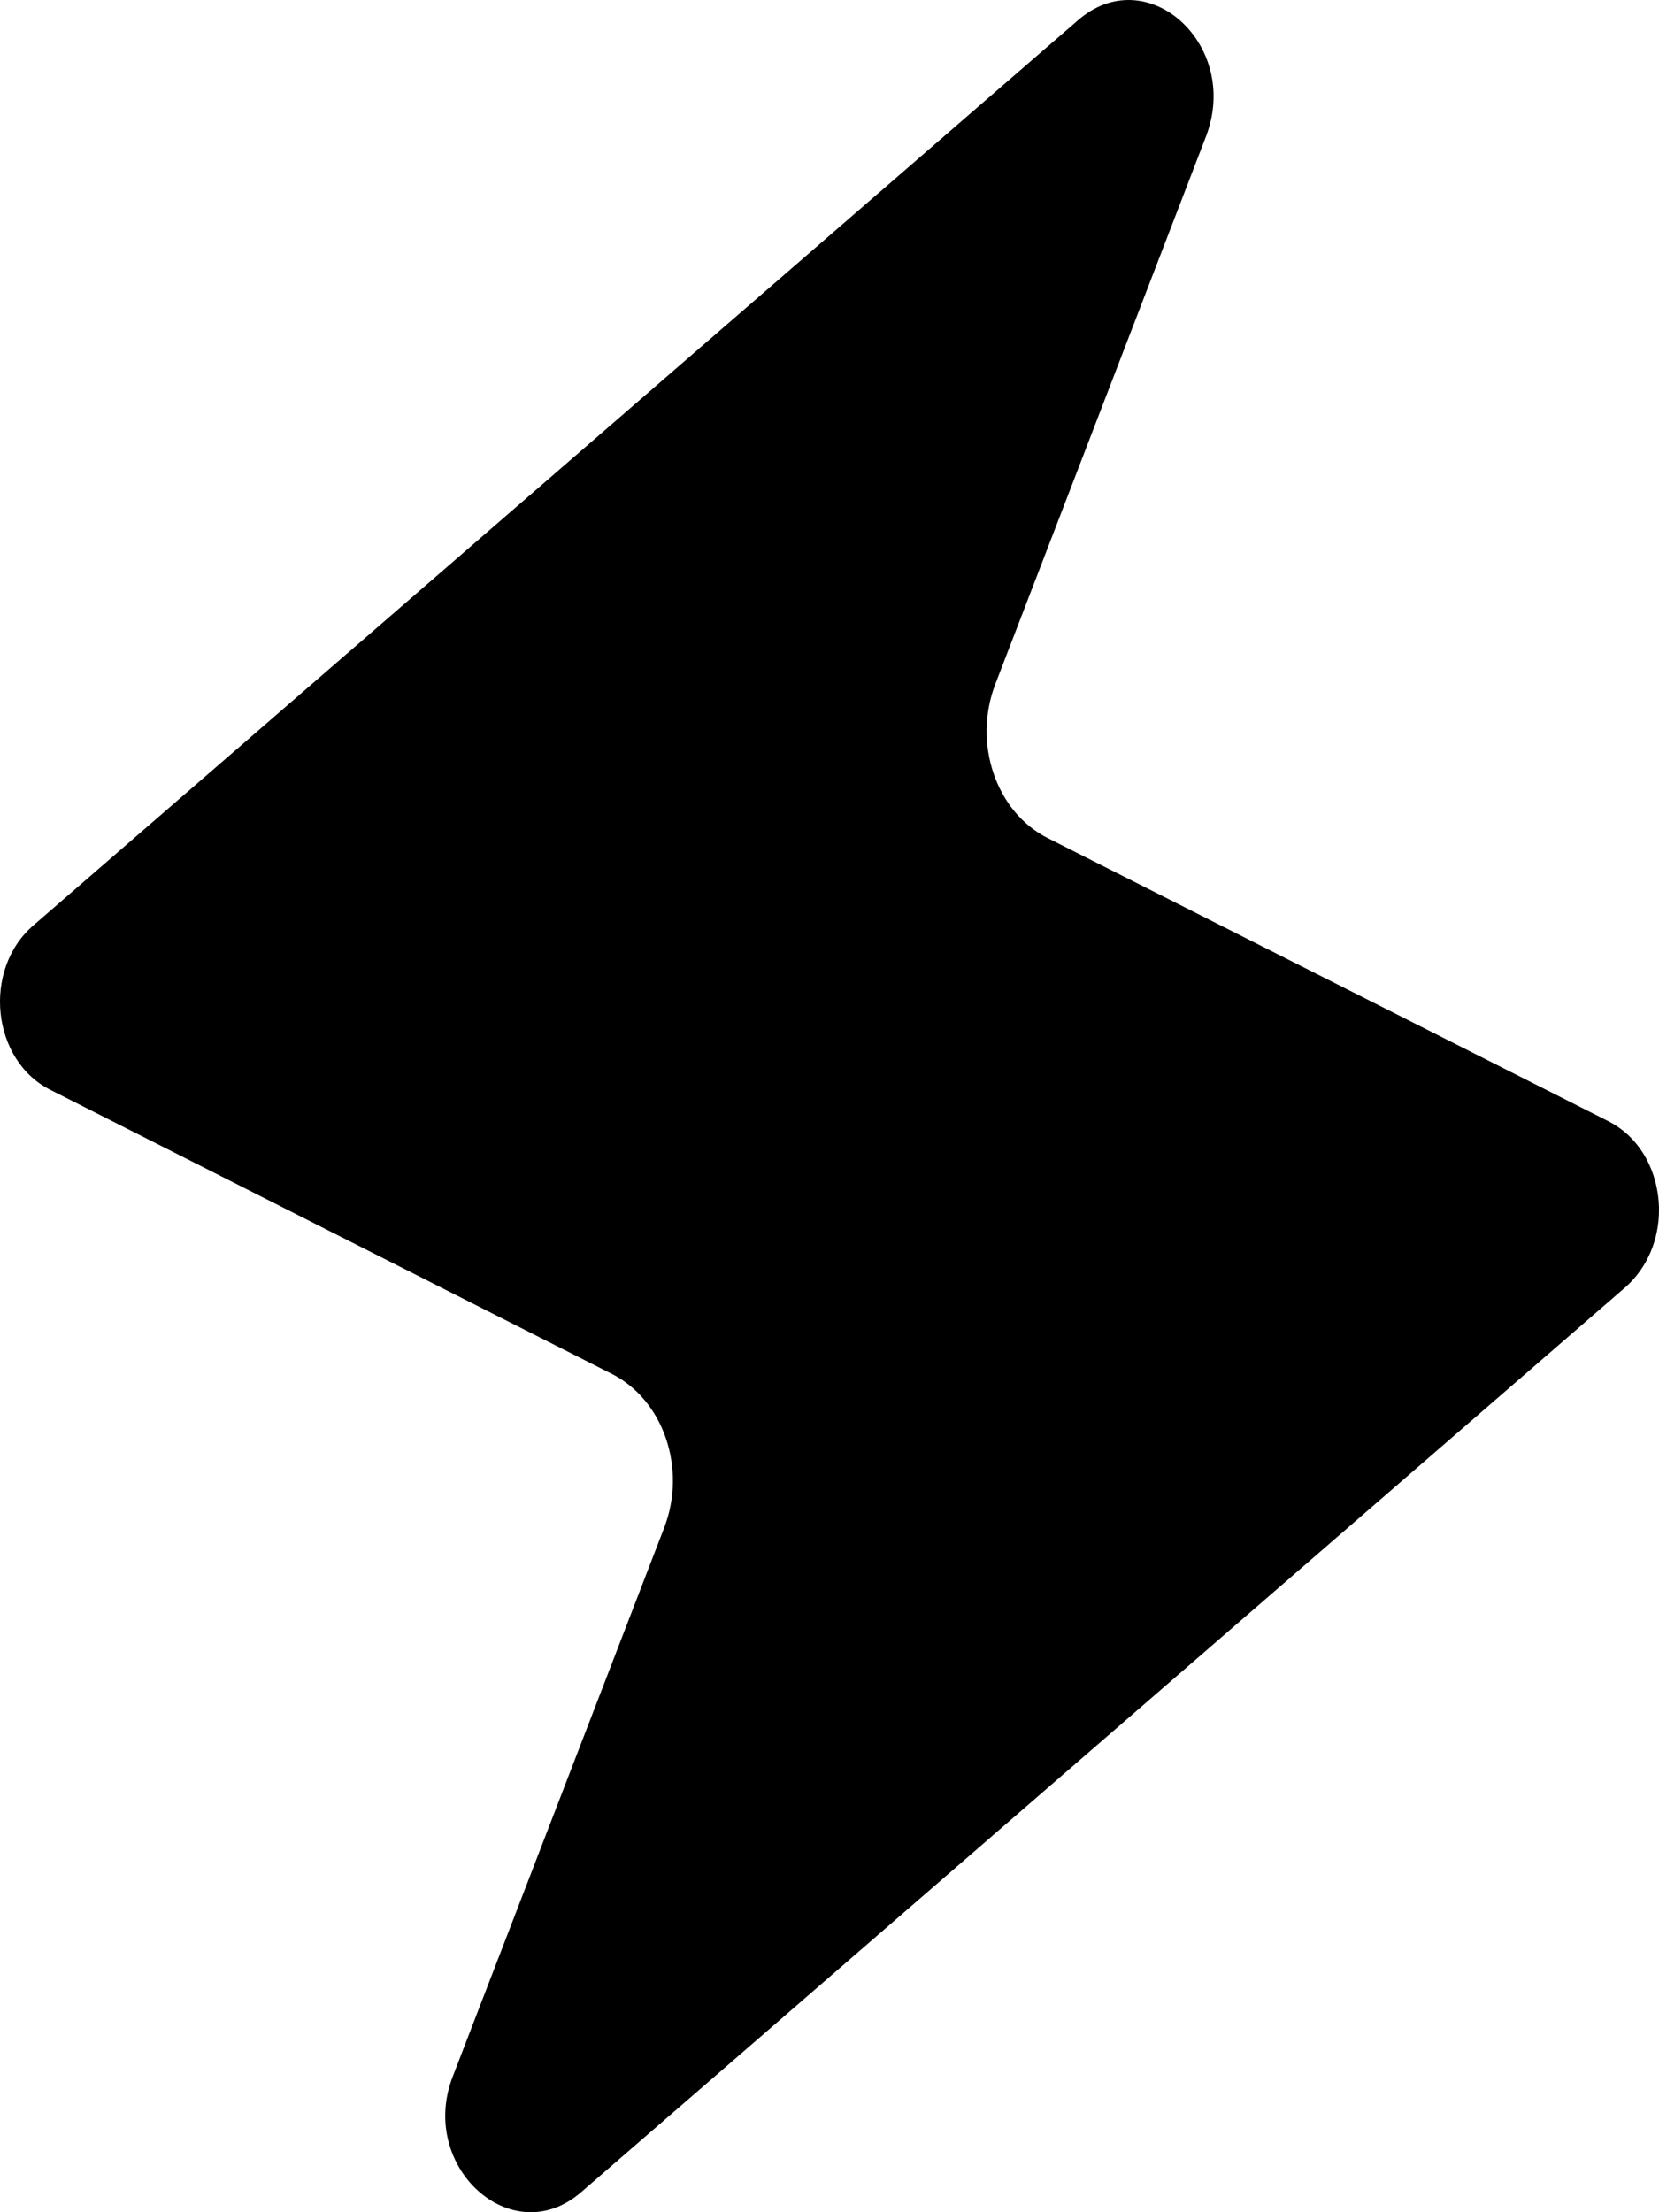<svg width="18" height="24" viewBox="0 0 18 24" xmlns="http://www.w3.org/2000/svg">
<path fill-rule="evenodd" clip-rule="evenodd" d="M18 13.13C18 13.438 17.88 13.747 17.64 13.961L6.306 23.782C5.556 24.434 4.536 23.508 4.911 22.531L7.206 16.575C7.454 15.932 7.199 15.187 6.636 14.904L0.553 11.827C-0.092 11.51 -0.197 10.516 0.366 10.036L11.692 0.223C12.442 -0.436 13.462 0.481 13.087 1.475L10.799 7.422C10.552 8.065 10.807 8.811 11.369 9.093L17.445 12.161C17.805 12.341 18 12.727 18 13.13Z"/>
</svg>
